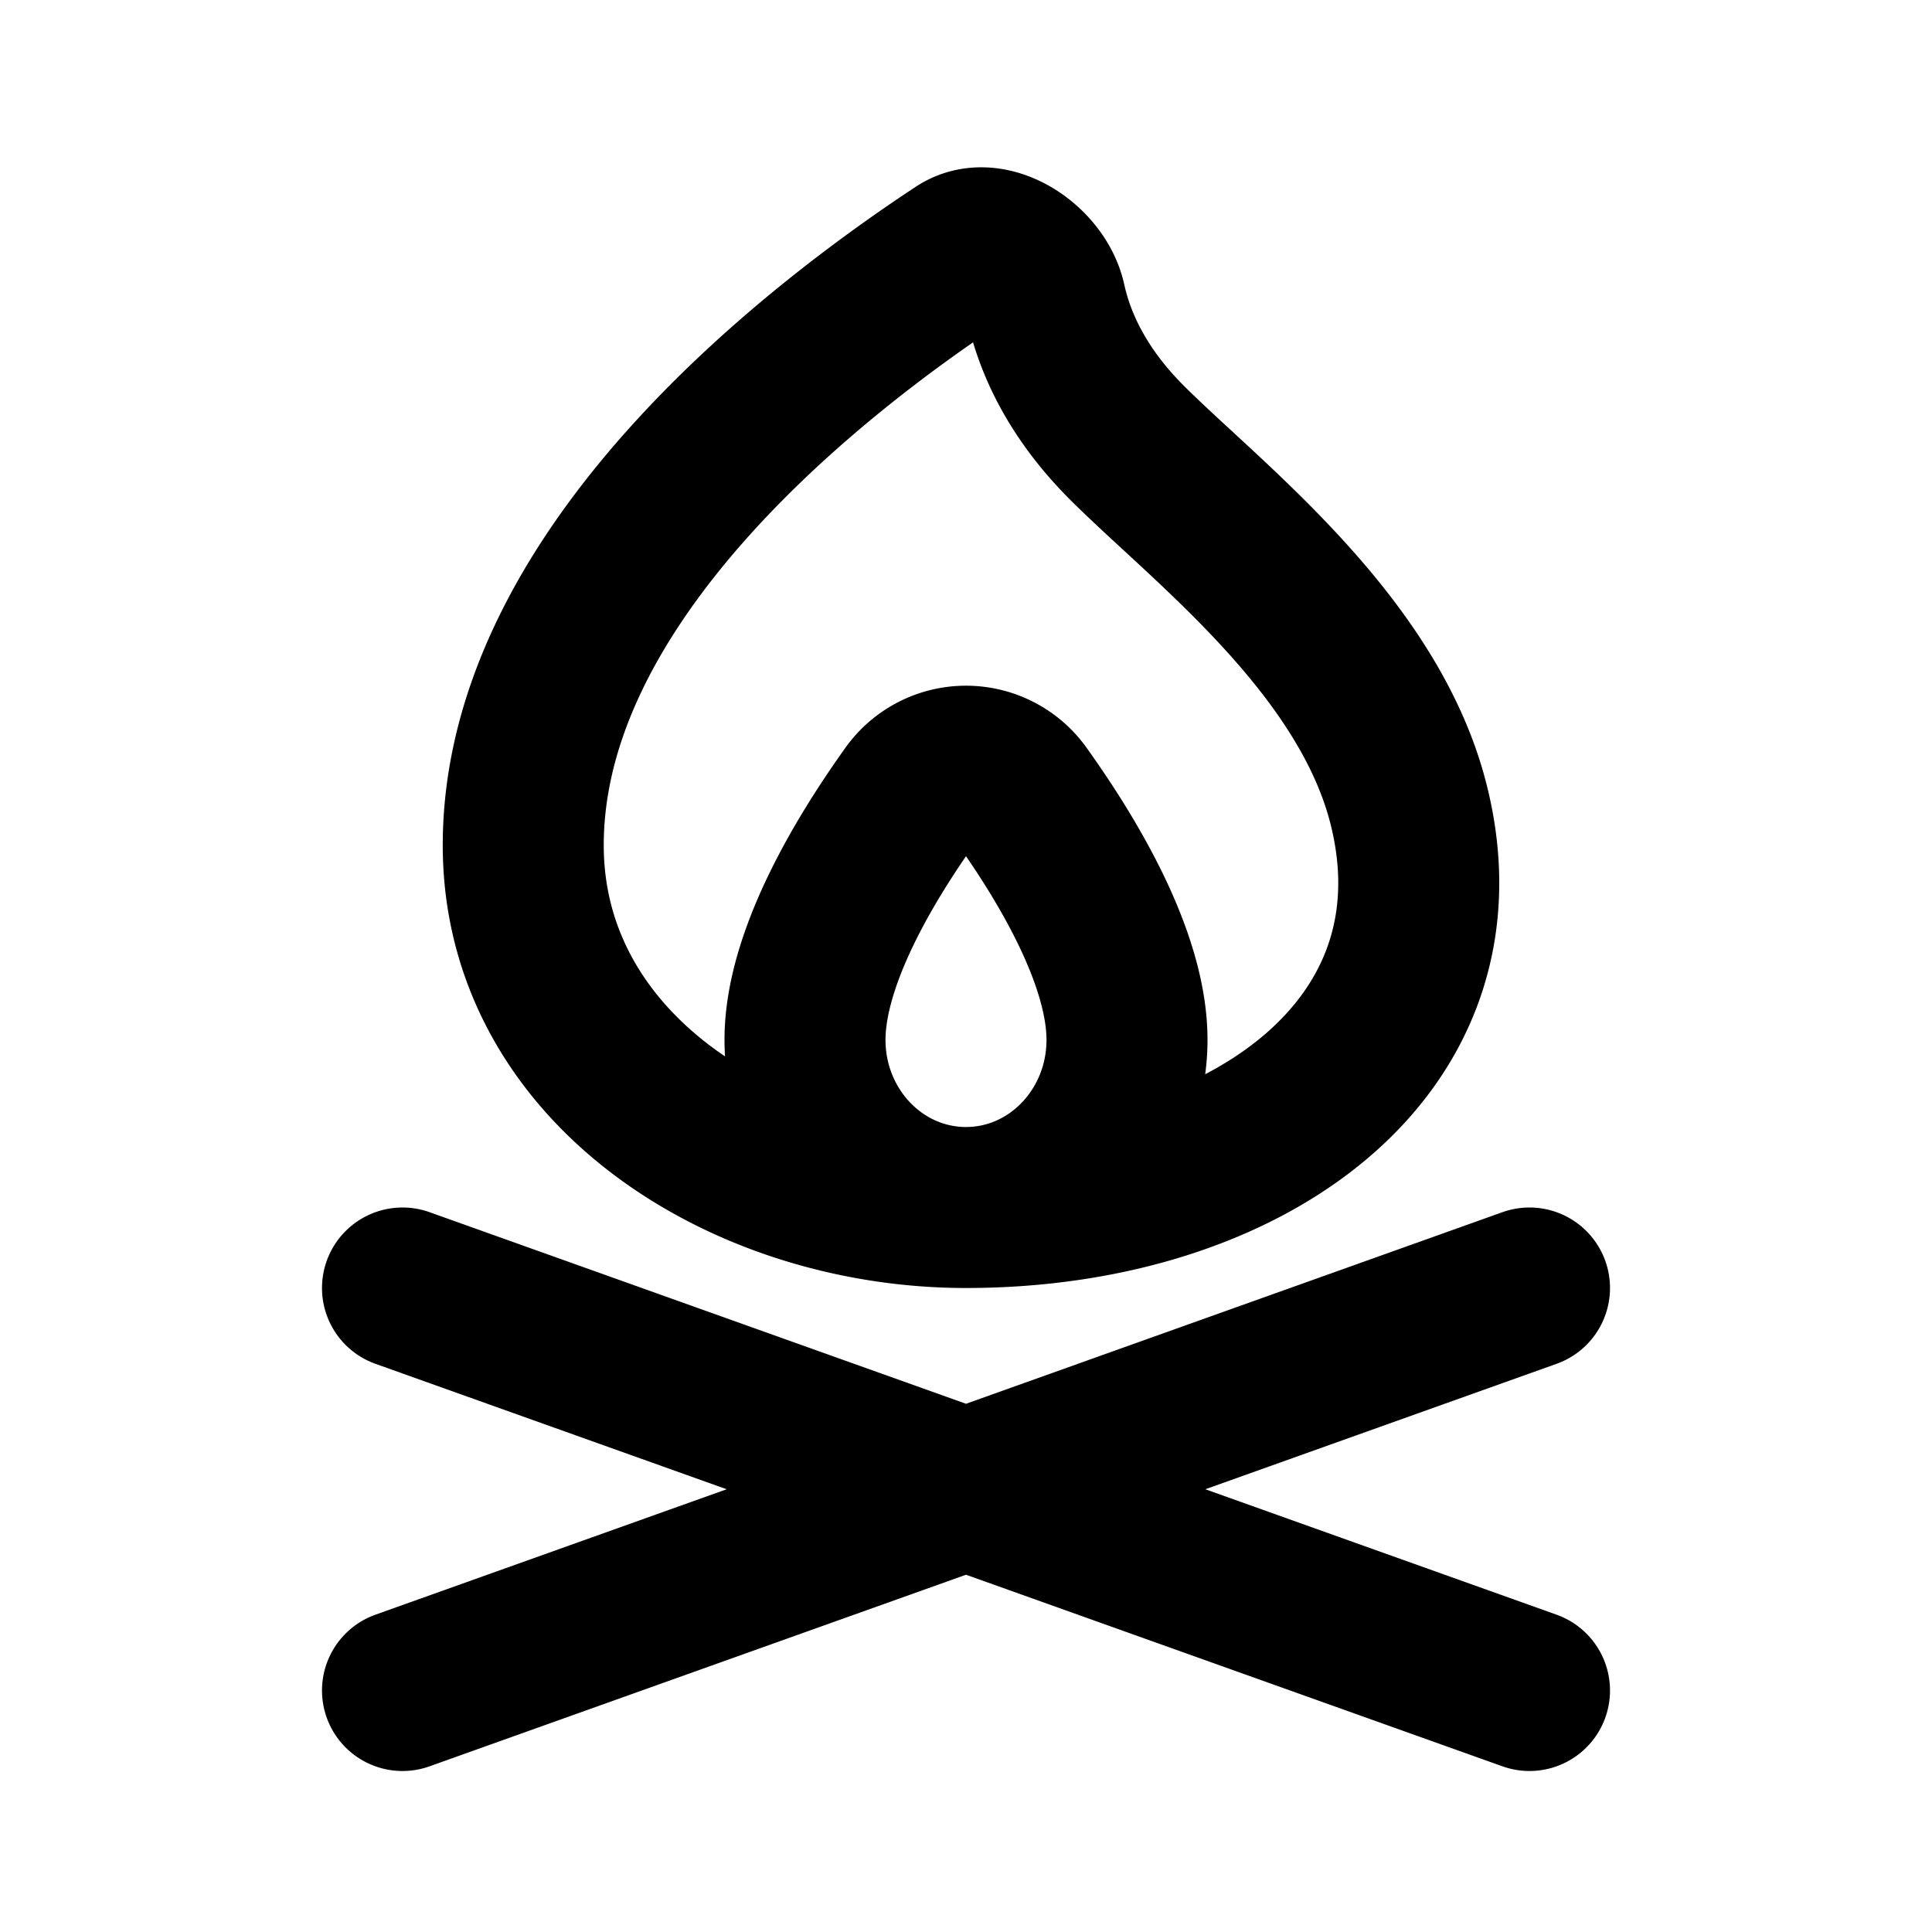<svg xmlns="http://www.w3.org/2000/svg" width="24" height="24" viewBox="0 0 24 24" fill="none">
    <path stroke="currentColor" stroke-linecap="round" stroke-linejoin="round" stroke-width="2" d="m5 16 14 5m0-5L5 21m7-6c3.5 0 6.25-2 5.5-5-.5-2-2.516-3.516-3.5-4.5-.62-.62-.898-1.238-1.011-1.752-.098-.442-.685-.842-1.063-.593C10.08 4.372 6.5 7.161 6.5 10.5c0 2.761 2.739 4.5 5.5 4.5m0 0c1.105 0 2-.933 2-2.083 0-1.006-.729-2.225-1.306-3.033a.841.841 0 0 0-1.388 0C10.73 10.692 10 11.911 10 12.917c0 1.15.895 2.083 2 2.083"/>
</svg>